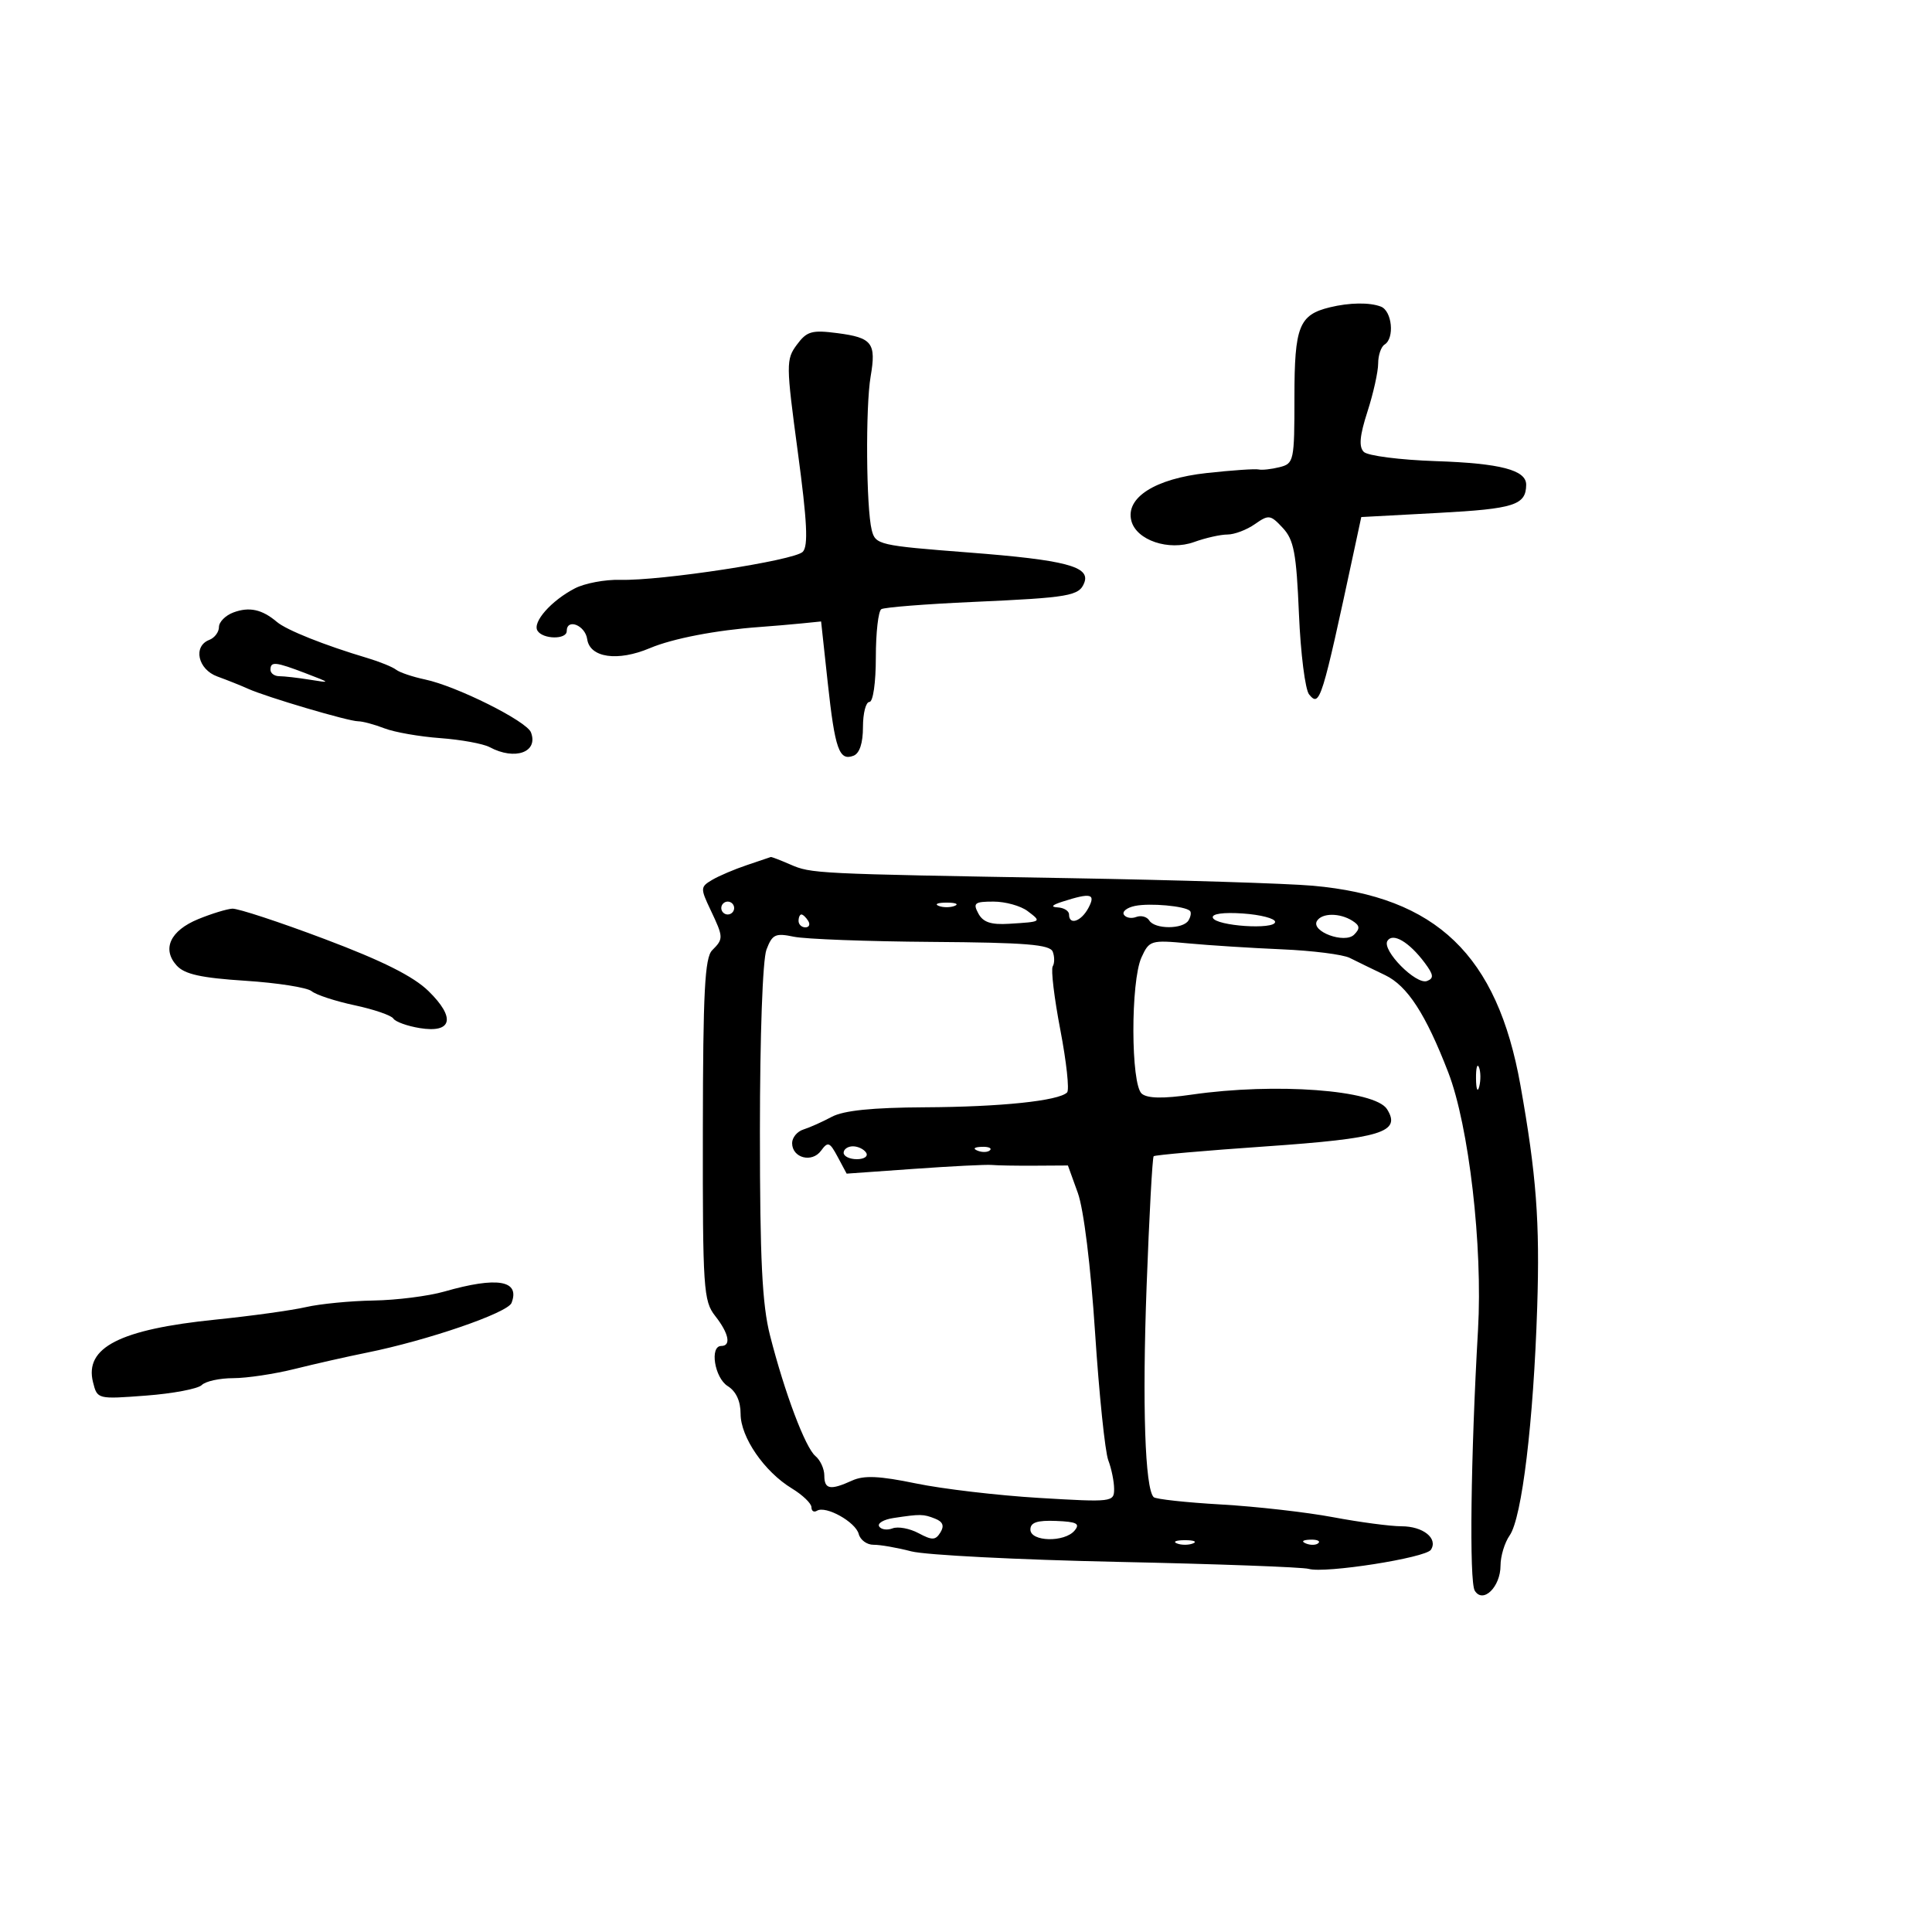 <svg xmlns="http://www.w3.org/2000/svg" width="300" height="300" viewBox="0 0 300 300" version="1.1">
	<path d="M 206.500 47.719 C 201.713 48.885, 201 50.690, 201 61.636 C 201 71.596, 200.918 71.983, 198.686 72.543 C 197.413 72.862, 195.950 73.022, 195.436 72.898 C 194.921 72.774, 191.288 73.024, 187.362 73.454 C 179.360 74.331, 174.735 77.271, 175.679 80.881 C 176.467 83.895, 181.488 85.587, 185.424 84.164 C 187.194 83.524, 189.522 83, 190.598 83 C 191.675 83, 193.589 82.276, 194.852 81.391 C 197.008 79.881, 197.273 79.916, 199.188 81.972 C 200.916 83.826, 201.300 85.871, 201.700 95.331 C 201.959 101.474, 202.671 107.102, 203.281 107.838 C 204.945 109.844, 205.226 108.943, 210.281 85.394 L 211.378 80.287 223.381 79.642 C 235.137 79.010, 236.945 78.430, 236.985 75.285 C 237.014 72.992, 233.008 71.941, 222.944 71.604 C 217.401 71.418, 212.372 70.772, 211.769 70.169 C 210.974 69.374, 211.130 67.658, 212.336 63.922 C 213.251 61.088, 214 57.724, 214 56.444 C 214 55.165, 214.450 53.840, 215 53.500 C 216.582 52.522, 216.163 48.276, 214.418 47.607 C 212.663 46.933, 209.545 46.978, 206.500 47.719 M 123.734 53.530 C 122.043 55.817, 122.050 56.532, 123.887 70.210 C 125.339 81.014, 125.525 84.789, 124.653 85.685 C 123.338 87.037, 102.642 90.212, 96.275 90.038 C 93.951 89.975, 90.800 90.569, 89.272 91.359 C 85.602 93.257, 82.641 96.609, 83.461 97.937 C 84.294 99.284, 88 99.336, 88 98 C 88 95.955, 90.873 97.084, 91.180 99.250 C 91.590 102.136, 95.909 102.756, 100.906 100.645 C 104.459 99.145, 111.210 97.846, 118 97.357 C 119.925 97.218, 122.850 96.968, 124.500 96.802 L 127.500 96.500 128.530 106 C 129.653 116.355, 130.305 118.204, 132.532 117.349 C 133.475 116.988, 134 115.393, 134 112.893 C 134 110.752, 134.450 109, 135 109 C 135.571 109, 136 106.020, 136 102.059 C 136 98.241, 136.383 94.881, 136.851 94.592 C 137.319 94.303, 143.731 93.797, 151.101 93.468 C 166.083 92.798, 167.579 92.539, 168.370 90.477 C 169.333 87.969, 165.441 86.952, 150.465 85.795 C 136.458 84.714, 135.936 84.593, 135.362 82.307 C 134.498 78.864, 134.385 63.172, 135.191 58.463 C 136.082 53.257, 135.445 52.430, 130 51.725 C 126.056 51.214, 125.282 51.437, 123.734 53.530 M 36.250 95.099 C 35.013 95.559, 34 96.577, 34 97.361 C 34 98.145, 33.325 99.045, 32.500 99.362 C 29.931 100.347, 30.723 103.949, 33.750 105.045 C 35.263 105.593, 37.400 106.448, 38.500 106.944 C 41.356 108.234, 54.097 112, 55.603 112 C 56.300 112, 58.137 112.492, 59.685 113.093 C 61.233 113.695, 65.135 114.379, 68.355 114.615 C 71.576 114.850, 75.034 115.483, 76.040 116.021 C 79.963 118.121, 83.630 116.805, 82.447 113.722 C 81.775 111.971, 70.912 106.546, 66 105.508 C 64.075 105.102, 62.050 104.418, 61.500 103.988 C 60.950 103.559, 58.925 102.739, 57 102.165 C 50.385 100.194, 44.498 97.843, 43 96.575 C 40.689 94.617, 38.710 94.185, 36.250 95.099 M 42 104 C 42 104.550, 42.619 105, 43.375 105 C 44.131 105, 46.269 105.246, 48.125 105.546 C 51.411 106.077, 51.394 106.051, 47.500 104.561 C 42.765 102.749, 42 102.671, 42 104 M 115.992 134.327 C 114.063 134.972, 111.625 136.010, 110.573 136.634 C 108.749 137.717, 108.738 137.928, 110.331 141.285 C 112.356 145.553, 112.365 145.778, 110.586 147.557 C 109.440 148.703, 109.165 153.989, 109.138 175.418 C 109.107 200.140, 109.232 202.025, 111.053 204.340 C 113.175 207.038, 113.574 209, 112 209 C 110.162 209, 110.957 213.956, 113 215.232 C 114.293 216.040, 115 217.564, 115 219.546 C 115 223.166, 118.680 228.519, 122.955 231.119 C 124.630 232.137, 126 233.454, 126 234.044 C 126 234.635, 126.387 234.879, 126.860 234.587 C 128.220 233.746, 132.852 236.325, 133.341 238.196 C 133.585 239.129, 134.620 239.882, 135.642 239.871 C 136.664 239.859, 139.300 240.319, 141.500 240.892 C 143.700 241.466, 158.100 242.201, 173.500 242.526 C 188.900 242.851, 202.275 243.342, 203.223 243.617 C 205.754 244.352, 221.383 241.903, 222.193 240.644 C 223.328 238.879, 220.975 237, 217.628 237 C 215.907 237, 211.125 236.365, 207 235.590 C 202.875 234.815, 195.049 233.926, 189.608 233.615 C 184.168 233.304, 179.457 232.791, 179.140 232.474 C 177.792 231.125, 177.359 218.175, 178.046 199.693 C 178.450 188.799, 178.943 179.730, 179.141 179.539 C 179.338 179.349, 187.150 178.663, 196.500 178.016 C 214.510 176.769, 217.630 175.813, 215.377 172.231 C 213.497 169.243, 198.053 168.093, 185.046 169.973 C 180.607 170.614, 178.187 170.570, 177.296 169.830 C 175.582 168.408, 175.548 152.389, 177.250 148.663 C 178.458 146.019, 178.703 145.945, 184.500 146.486 C 187.800 146.794, 194.364 147.211, 199.087 147.413 C 203.810 147.615, 208.535 148.213, 209.587 148.743 C 210.639 149.272, 213.108 150.475, 215.072 151.415 C 218.537 153.072, 221.381 157.450, 224.882 166.512 C 228.093 174.825, 230.254 193.516, 229.505 206.500 C 228.374 226.094, 228.131 245.594, 229 247 C 230.280 249.072, 233 246.420, 233 243.100 C 233 241.640, 233.641 239.531, 234.423 238.413 C 236.323 235.701, 238.122 220.784, 238.695 203 C 239.123 189.721, 238.571 182.413, 236.089 168.500 C 232.487 148.309, 223.050 139.244, 203.856 137.536 C 199.810 137.176, 182.775 136.647, 166 136.359 C 126.389 135.681, 125.988 135.661, 122.685 134.225 C 121.137 133.551, 119.787 133.035, 119.685 133.077 C 119.583 133.119, 117.922 133.682, 115.992 134.327 M 165 140 C 163.333 140.534, 163.083 140.834, 164.250 140.900 C 165.213 140.955, 166 141.450, 166 142 C 166 143.720, 167.880 143.093, 169 141 C 170.189 138.778, 169.418 138.585, 165 140 M 112 141 C 112 141.550, 112.450 142, 113 142 C 113.550 142, 114 141.550, 114 141 C 114 140.450, 113.550 140, 113 140 C 112.450 140, 112 140.450, 112 141 M 145.750 140.662 C 146.438 140.940, 147.563 140.940, 148.250 140.662 C 148.938 140.385, 148.375 140.158, 147 140.158 C 145.625 140.158, 145.063 140.385, 145.750 140.662 M 151.915 141.841 C 152.648 143.210, 153.873 143.621, 156.700 143.445 C 161.797 143.128, 161.774 143.144, 159.559 141.468 C 158.491 140.661, 156.113 140, 154.274 140 C 151.336 140, 151.049 140.224, 151.915 141.841 M 176.235 140.673 C 174.990 140.932, 174.216 141.541, 174.517 142.028 C 174.818 142.514, 175.679 142.677, 176.431 142.388 C 177.183 142.100, 178.095 142.344, 178.458 142.932 C 179.313 144.315, 183.686 144.316, 184.541 142.933 C 184.904 142.347, 185.010 141.677, 184.777 141.444 C 184.018 140.685, 178.555 140.192, 176.235 140.673 M 30.778 142.722 C 26.437 144.504, 25.110 147.360, 27.432 149.925 C 28.659 151.281, 31.207 151.847, 38.098 152.293 C 43.077 152.616, 47.710 153.344, 48.393 153.912 C 49.077 154.479, 52.081 155.463, 55.068 156.099 C 58.056 156.735, 60.761 157.663, 61.081 158.163 C 61.400 158.662, 63.246 159.328, 65.183 159.642 C 70.220 160.460, 70.789 158.053, 66.541 153.898 C 64.194 151.604, 59.415 149.208, 50.425 145.819 C 43.395 143.168, 36.937 141.044, 36.072 141.097 C 35.207 141.151, 32.825 141.882, 30.778 142.722 M 188.327 142.500 C 188.753 143.793, 198 144.416, 198 143.151 C 198 142.624, 195.750 142.037, 192.999 141.847 C 189.965 141.636, 188.128 141.893, 188.327 142.500 M 124 143 C 124 143.550, 124.477 144, 125.059 144 C 125.641 144, 125.840 143.550, 125.500 143 C 125.160 142.450, 124.684 142, 124.441 142 C 124.198 142, 124 142.450, 124 143 M 204.503 142.996 C 203.493 144.630, 208.803 146.597, 210.269 145.131 C 211.221 144.179, 211.162 143.713, 209.992 142.974 C 208.032 141.735, 205.275 141.746, 204.503 142.996 M 119.017 147.454 C 118.424 149.015, 118 160.772, 118 175.671 C 118 195.566, 118.346 202.569, 119.566 207.356 C 121.837 216.269, 125.048 224.795, 126.628 226.106 C 127.383 226.733, 128 228.090, 128 229.122 C 128 231.279, 128.927 231.446, 132.321 229.900 C 134.150 229.066, 136.556 229.176, 142.241 230.351 C 146.369 231.205, 154.978 232.216, 161.373 232.598 C 172.708 233.276, 173 233.241, 173 231.212 C 173 230.067, 172.591 228.055, 172.091 226.741 C 171.592 225.426, 170.670 216.510, 170.043 206.926 C 169.367 196.579, 168.279 187.769, 167.365 185.238 L 165.826 180.976 160.663 181.007 C 157.823 181.024, 154.825 180.973, 154 180.893 C 153.175 180.814, 147.768 181.085, 141.984 181.496 L 131.467 182.242 130.077 179.644 C 128.833 177.319, 128.561 177.219, 127.488 178.686 C 126.075 180.618, 123 179.806, 123 177.500 C 123 176.640, 123.787 175.691, 124.750 175.390 C 125.713 175.089, 127.694 174.203, 129.154 173.422 C 130.998 172.434, 135.426 171.982, 143.654 171.940 C 155.406 171.881, 164.392 170.941, 165.699 169.634 C 166.073 169.260, 165.602 164.899, 164.652 159.943 C 163.701 154.987, 163.168 150.538, 163.465 150.056 C 163.763 149.575, 163.765 148.552, 163.470 147.783 C 163.041 146.665, 159.304 146.361, 144.717 146.258 C 134.698 146.187, 125.045 145.825, 123.267 145.454 C 120.400 144.854, 119.920 145.080, 119.017 147.454 M 215.437 146.102 C 214.540 147.553, 219.899 152.976, 221.588 152.328 C 222.683 151.908, 222.612 151.358, 221.224 149.499 C 218.803 146.259, 216.262 144.767, 215.437 146.102 M 229.195 167.500 C 229.215 169.150, 229.439 169.704, 229.693 168.731 C 229.947 167.758, 229.930 166.408, 229.656 165.731 C 229.382 165.054, 229.175 165.850, 229.195 167.500 M 131 179 C 131 179.550, 131.927 180, 133.059 180 C 134.191 180, 134.840 179.550, 134.500 179 C 134.160 178.450, 133.234 178, 132.441 178 C 131.648 178, 131 178.450, 131 179 M 151.813 178.683 C 152.534 178.972, 153.397 178.936, 153.729 178.604 C 154.061 178.272, 153.471 178.036, 152.417 178.079 C 151.252 178.127, 151.015 178.364, 151.813 178.683 M 69 200.550 C 66.525 201.259, 61.575 201.886, 58 201.944 C 54.425 202.002, 49.700 202.462, 47.500 202.967 C 45.300 203.473, 38.976 204.348, 33.446 204.912 C 18.606 206.426, 13.092 209.246, 14.443 214.627 C 15.107 217.274, 15.128 217.279, 22.687 216.707 C 26.855 216.392, 30.746 215.654, 31.333 215.067 C 31.920 214.480, 34.117 214, 36.215 214 C 38.313 214, 42.611 213.356, 45.765 212.569 C 48.919 211.782, 53.944 210.647, 56.932 210.045 C 66.393 208.140, 78.838 203.864, 79.433 202.314 C 80.783 198.796, 77.224 198.194, 69 200.550 M 138.733 235.718 C 137.211 235.948, 136.213 236.536, 136.515 237.024 C 136.817 237.513, 137.755 237.648, 138.599 237.323 C 139.444 236.999, 141.259 237.336, 142.632 238.071 C 144.752 239.205, 145.266 239.187, 146.028 237.954 C 146.657 236.937, 146.412 236.296, 145.213 235.821 C 143.368 235.088, 142.943 235.082, 138.733 235.718 M 160 237.507 C 160 239.413, 165.312 239.534, 166.864 237.663 C 167.756 236.589, 167.191 236.296, 163.987 236.171 C 161.048 236.055, 160 236.407, 160 237.507 M 182.750 239.662 C 183.438 239.940, 184.563 239.940, 185.250 239.662 C 185.938 239.385, 185.375 239.158, 184 239.158 C 182.625 239.158, 182.063 239.385, 182.750 239.662 M 202.813 239.683 C 203.534 239.972, 204.397 239.936, 204.729 239.604 C 205.061 239.272, 204.471 239.036, 203.417 239.079 C 202.252 239.127, 202.015 239.364, 202.813 239.683" stroke="none" fill="black" fill-rule="evenodd"/>
</svg>